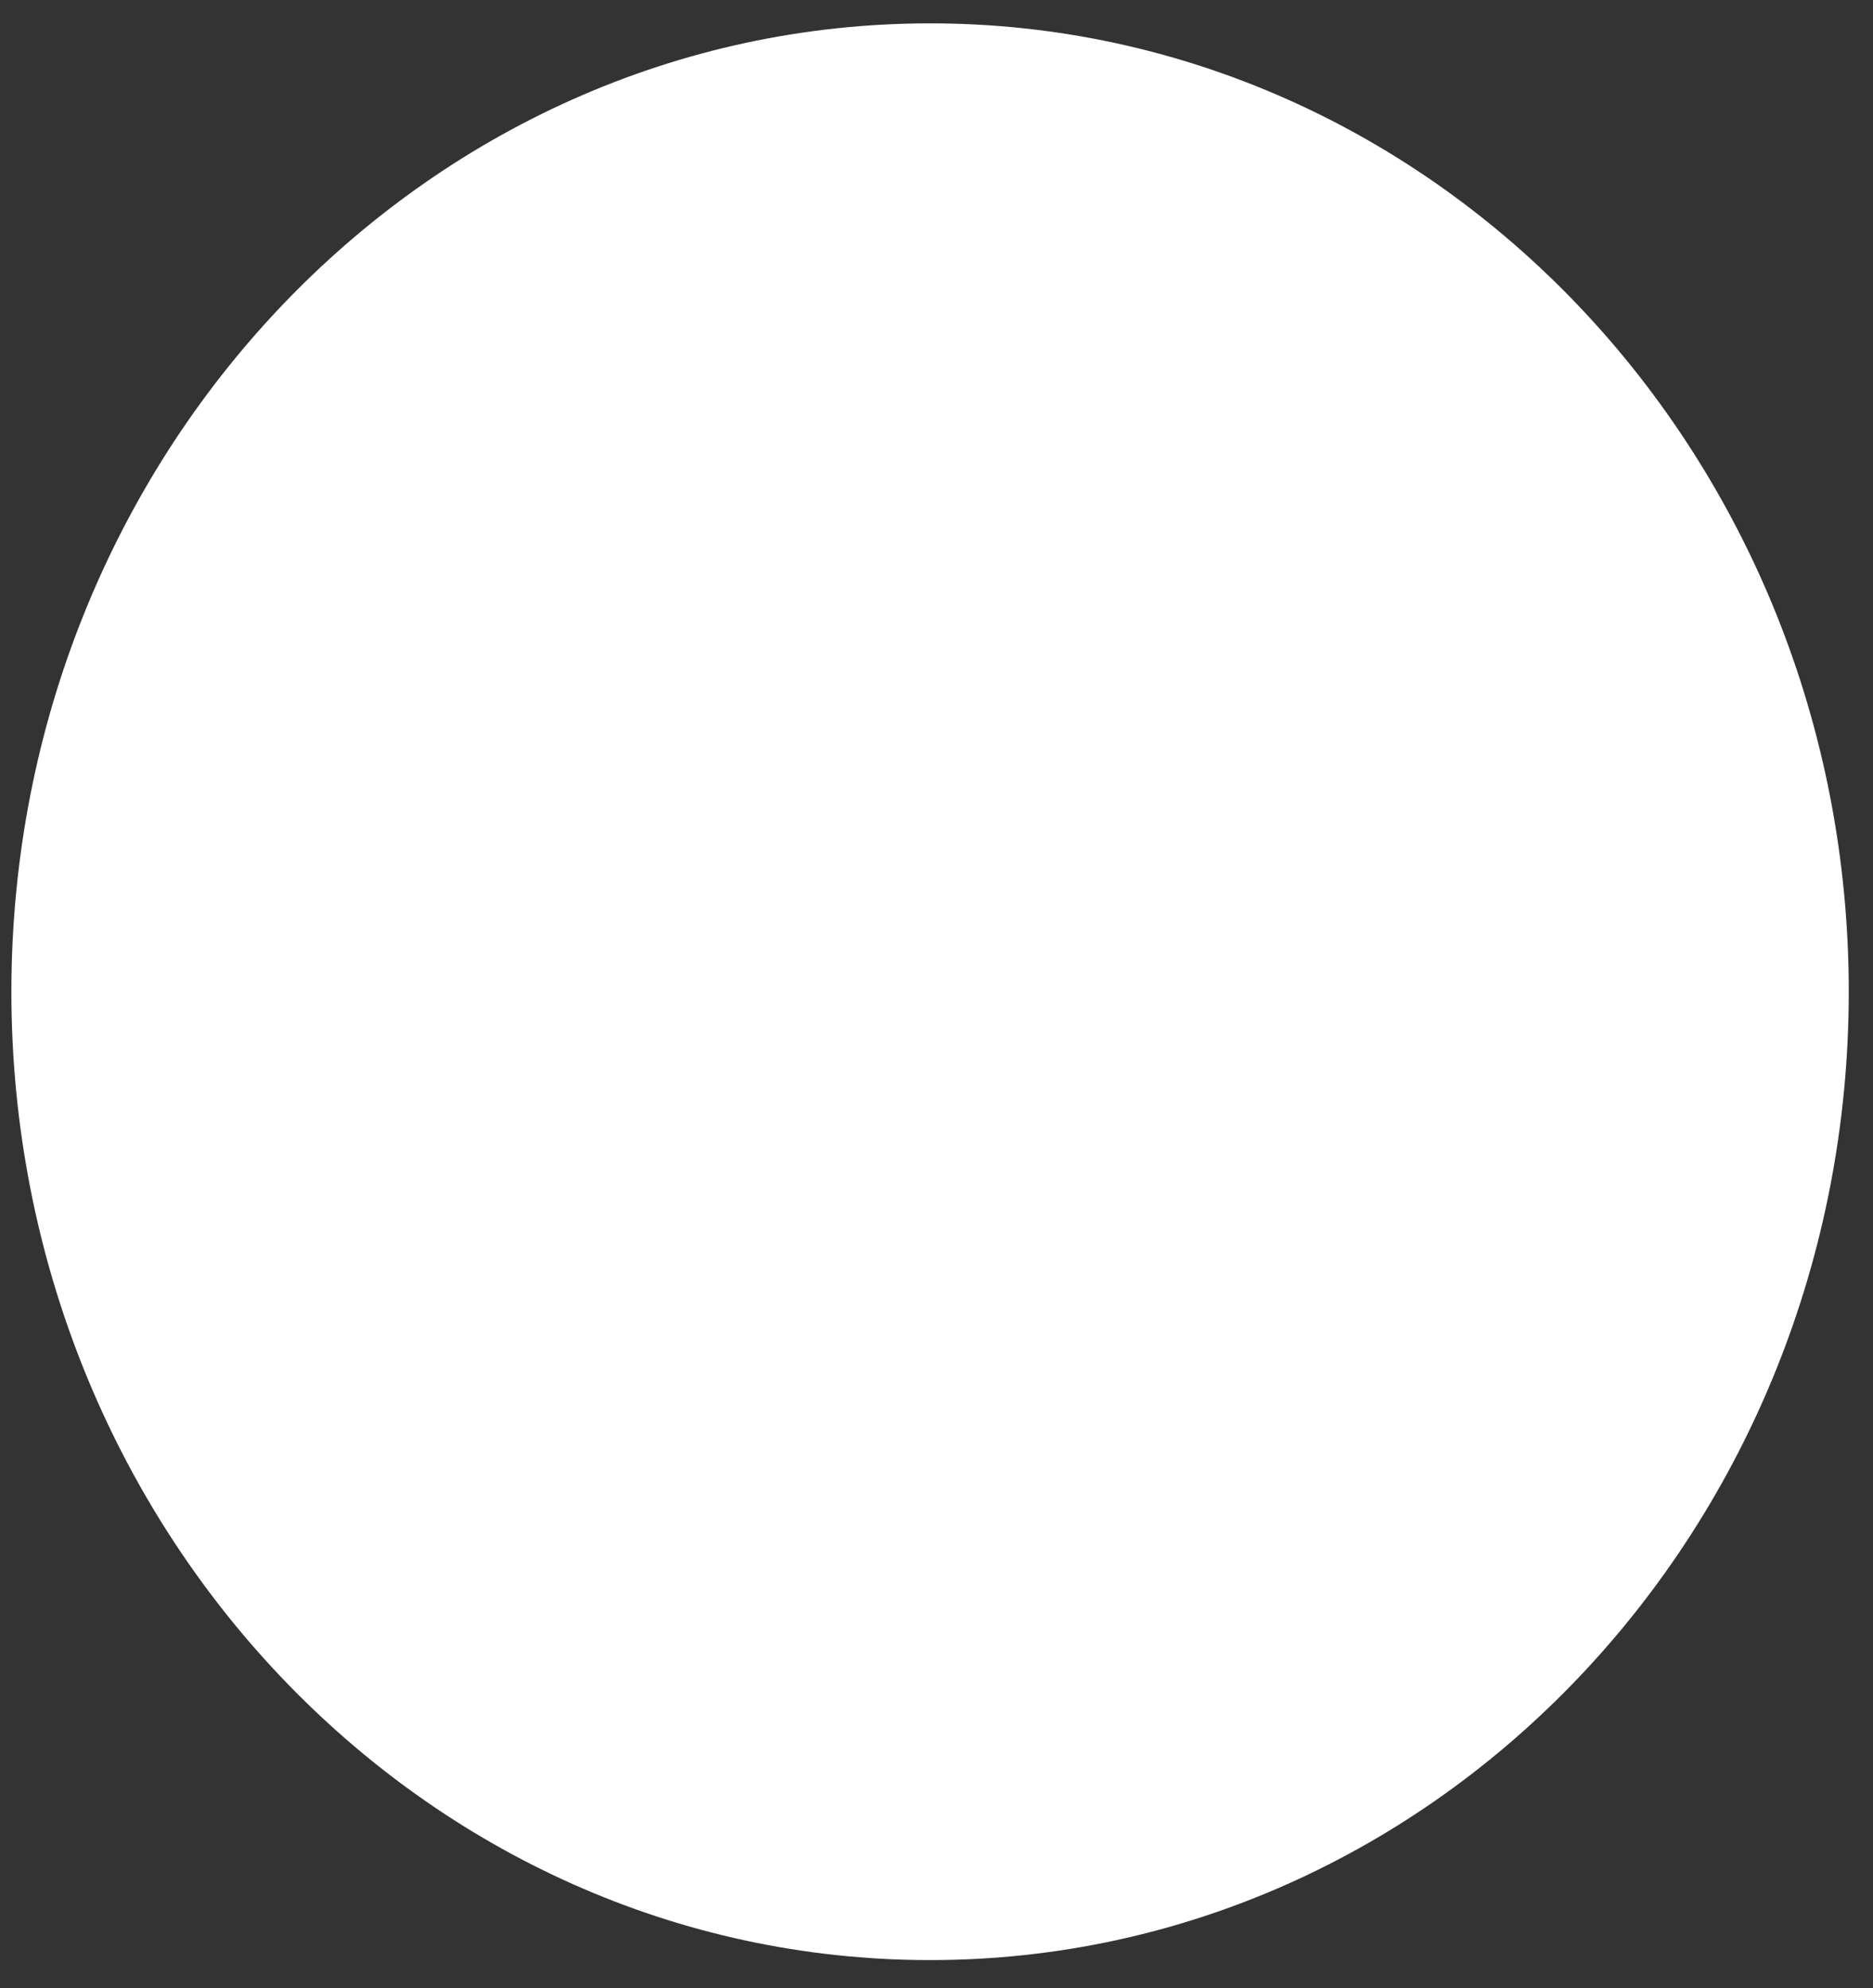 <svg width="49" height="52" viewBox="0 0 49 52" fill="none" xmlns="http://www.w3.org/2000/svg">
<rect x="0" y="0" width="49" height="52" fill="#333333" stroke="none"/>
<path d="M24.332 0.611C11.06 0.611 0.298 11.952 0.298 25.94C0.298 39.927 11.06 51.269 24.332 51.269C37.605 51.269 48.366 39.927 48.366 25.94C48.366 11.952 37.605 0.611 24.332 0.611Z" fill="white"/>
</svg>

